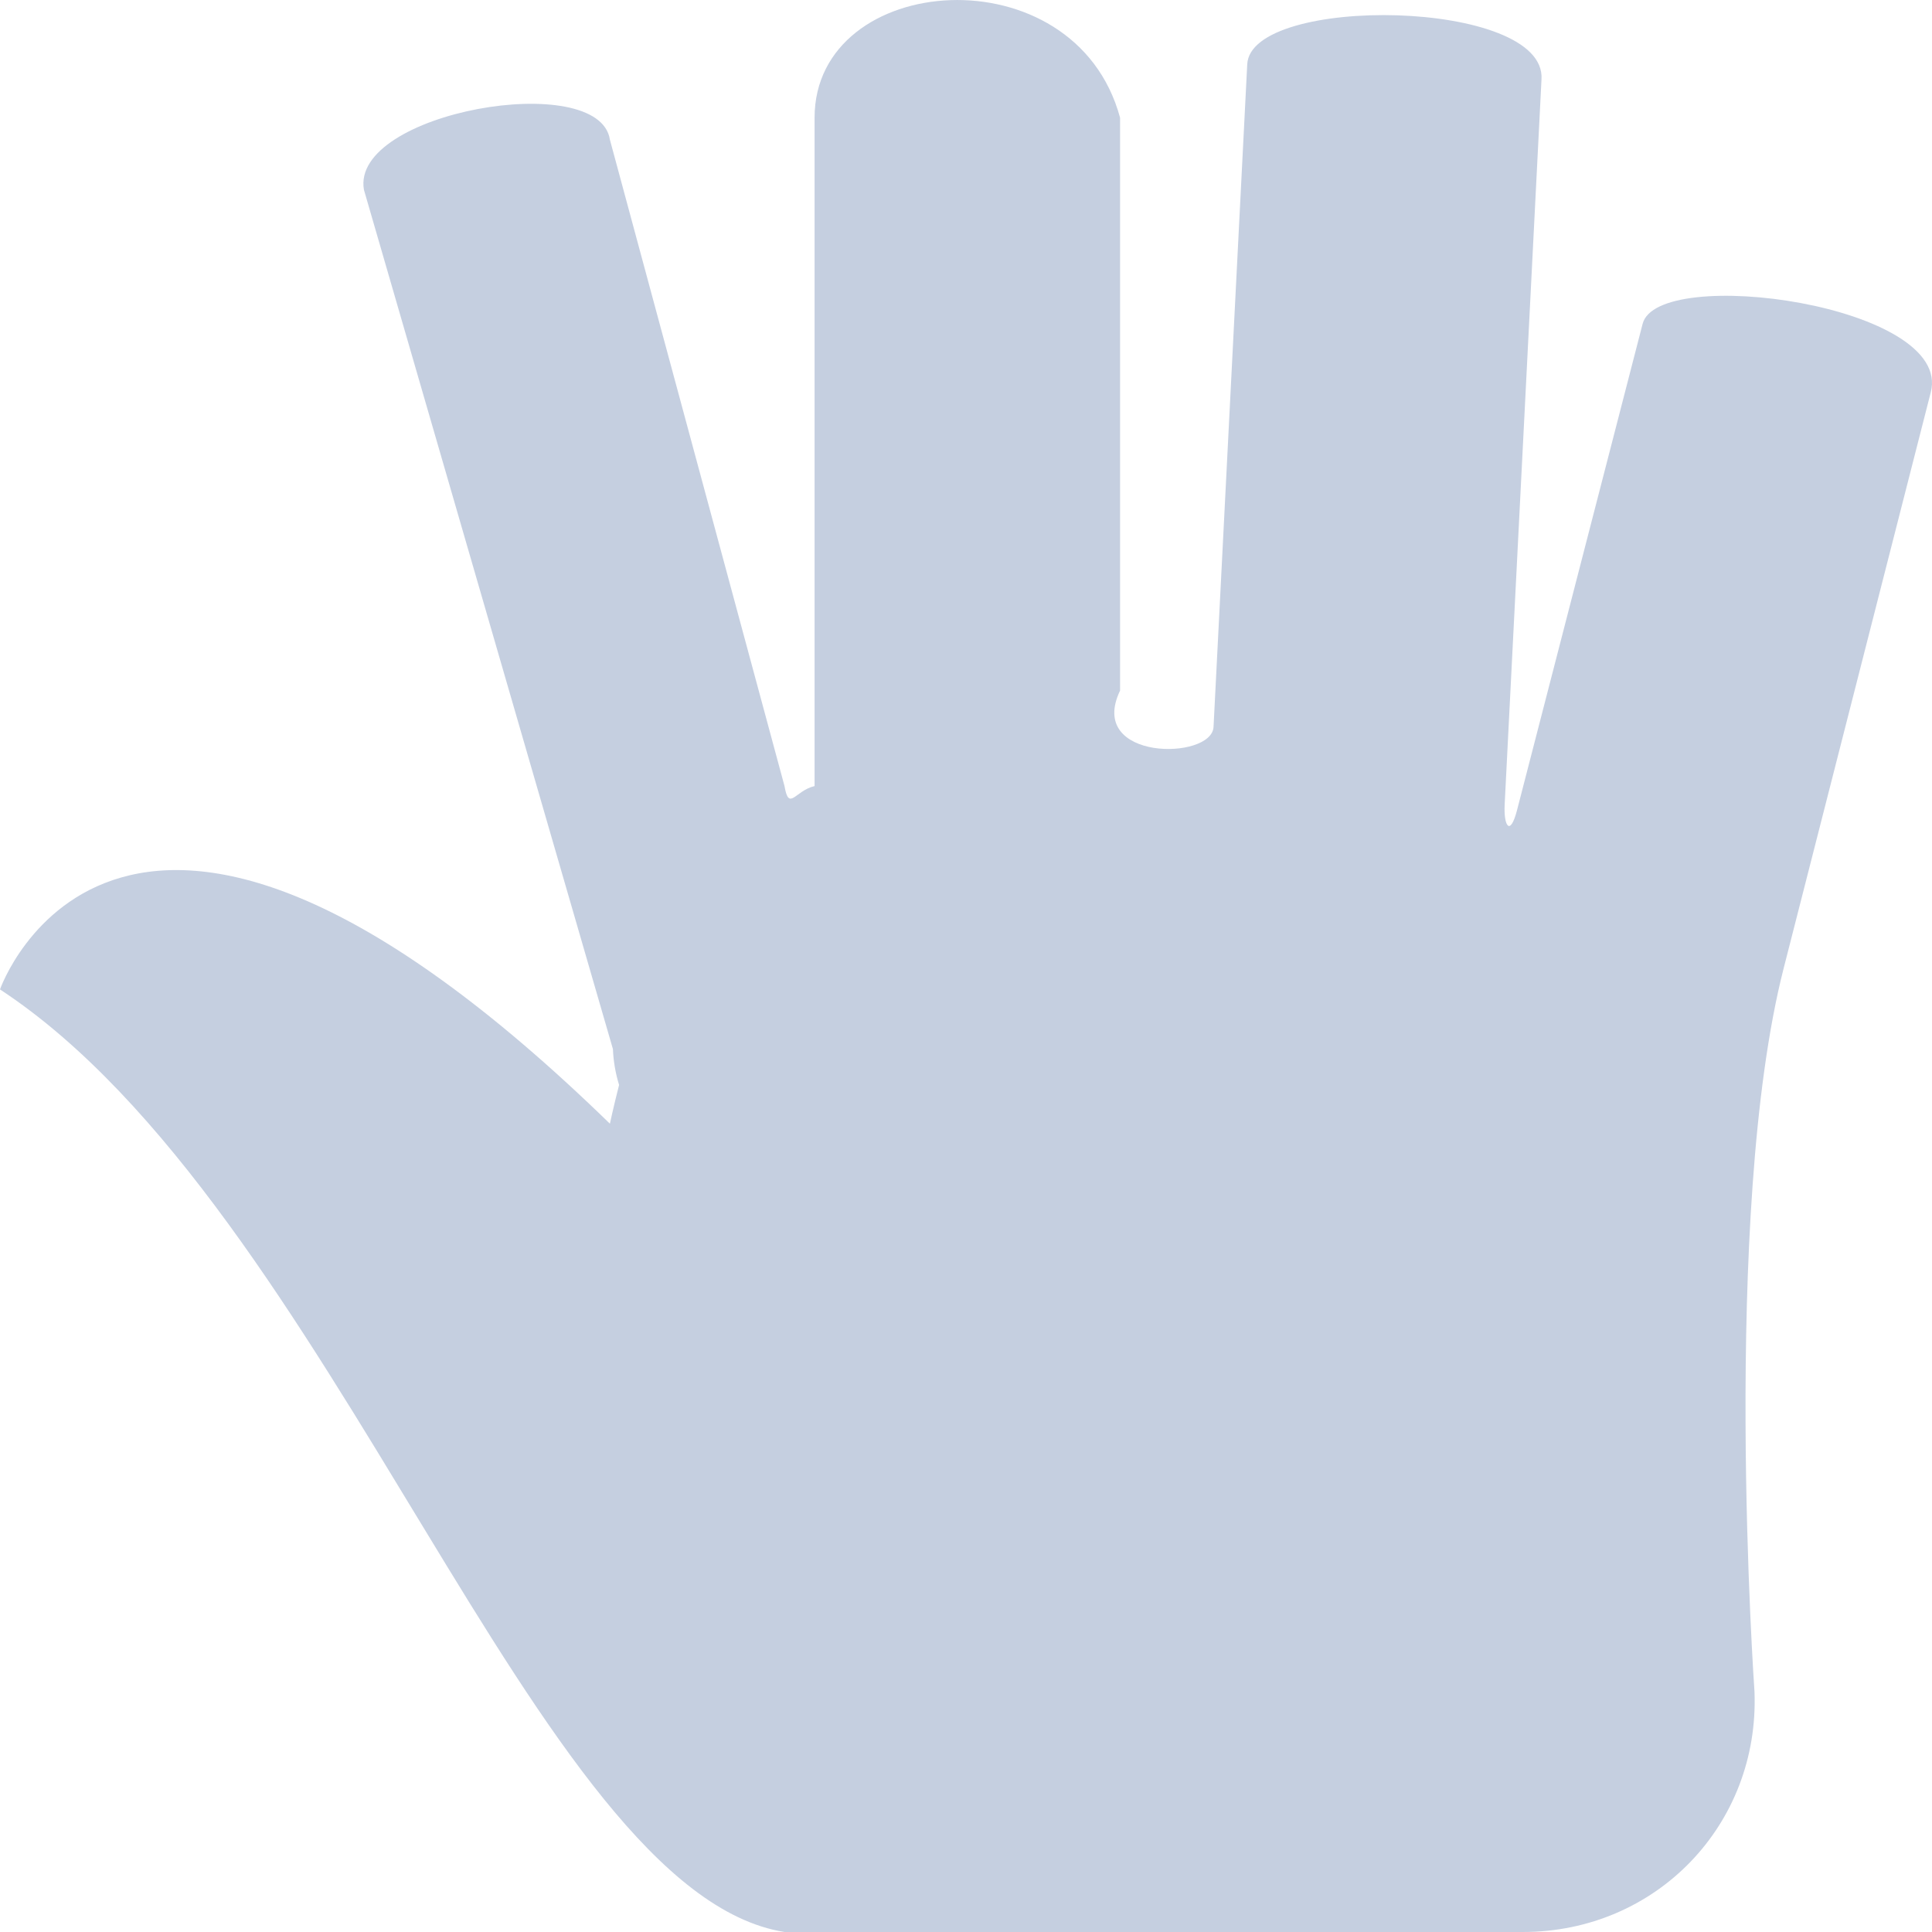 <?xml version="1.0" encoding="UTF-8"?>
<svg width="16px" height="16px" viewBox="0 0 16 16" version="1.1" xmlns="http://www.w3.org/2000/svg" xmlns:xlink="http://www.w3.org/1999/xlink">
    <!-- Generator: Sketch 58 (84663) - https://sketch.com -->
    <title>hand_small_normal_dark</title>
    <desc>Created with Sketch.</desc>
    <g id="light" stroke="none" stroke-width="1" fill="none" fill-rule="evenodd">
        <g id="按钮规范new备份" transform="translate(-480, -13)" fill="#C5CFE0" fill-rule="nonzero">
            <g id="编组-2" transform="translate(480, 13)">
                <path d="M6.746,0.975 L6.746,6.51 C6.584,6.547 6.534,6.724 6.497,6.51 L5.051,1.157 C4.963,0.57 2.9,0.928 3.014,1.572 L5.076,8.688 C5.08,8.788 5.097,8.888 5.127,8.985 C5.079,9.173 5.051,9.306 5.051,9.306 C0.99,5.352 0,8.194 0,8.194 C2.759,10.008 4.433,15.671 6.497,16 L12.611,16 C13.72,16 14.572,15.107 14.53,14.011 C14.53,14.011 14.252,10.053 14.771,8.021 L15.989,3.252 C16.184,2.525 13.722,2.189 13.603,2.684 L12.563,6.711 C12.506,6.93 12.452,6.842 12.461,6.662 L12.766,0.658 C12.81,-0.013 10.353,-0.046 10.329,0.534 L10.05,6.02 C10.036,6.298 8.996,6.304 9.276,5.719 L9.276,0.975 C8.902,-0.407 6.746,-0.24 6.746,0.975 Z" id="path4236-1-58-5-6-copy备份-3"></path>
            </g>
        </g>
    </g>
</svg>